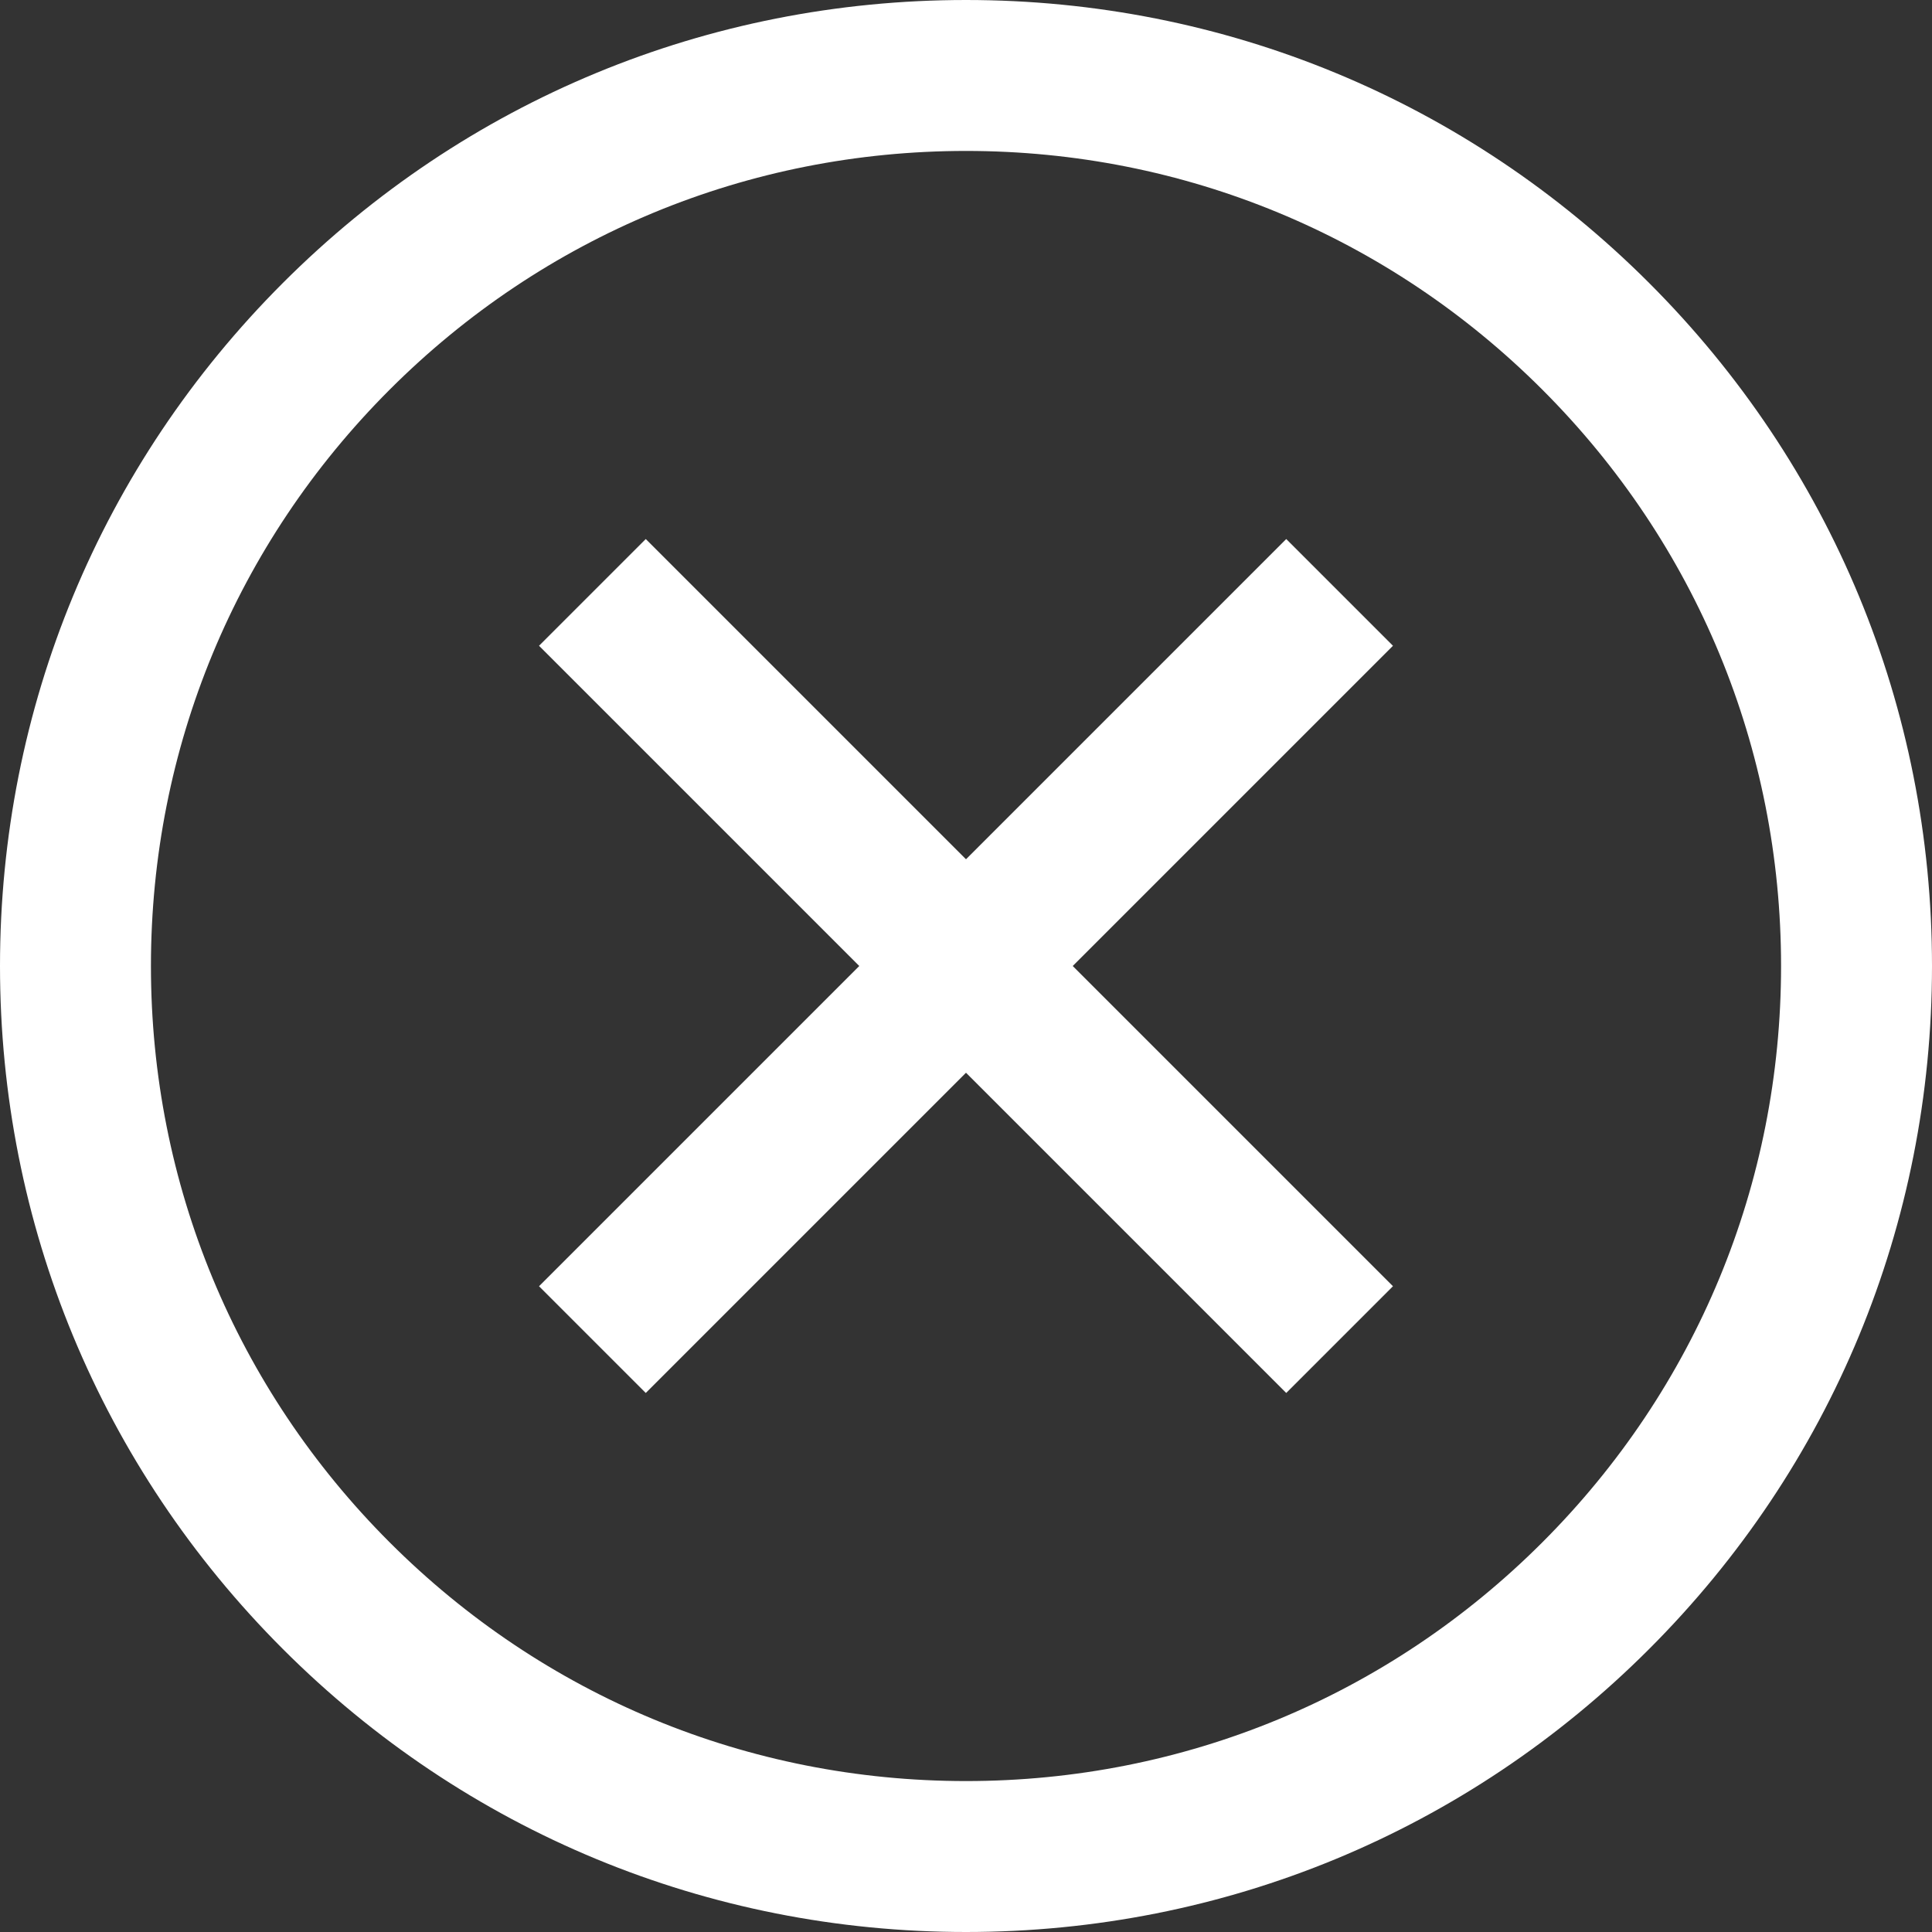 <svg width="16" height="16" viewBox="0 0 16 16" fill="none" xmlns="http://www.w3.org/2000/svg">
<rect x="0" y="0" width="16" height="16" fill="#333333" stroke="none"/>
<path d="M8 16C5.863 16 3.854 15.168 2.343 13.657C0.832 12.146 0 10.137 0 8C0 5.863 0.832 3.854 2.343 2.343C3.854 0.832 5.863 0 8 0C10.137 0 12.146 0.832 13.657 2.343C15.168 3.854 16 5.863 16 8C16 10.137 15.168 12.146 13.657 13.657C12.146 15.168 10.137 16 8 16ZM8 1.25C6.197 1.25 4.502 1.952 3.227 3.227C1.952 4.502 1.25 6.197 1.25 8C1.25 9.803 1.952 11.498 3.227 12.773C4.502 14.048 6.197 14.75 8 14.75C9.803 14.75 11.498 14.048 12.773 12.773C14.048 11.498 14.75 9.803 14.75 8C14.75 6.197 14.048 4.502 12.773 3.227C11.498 1.952 9.803 1.25 8 1.25ZM10.652 11.536L8 8.884L5.348 11.536L4.464 10.652L7.116 8L4.464 5.348L5.348 4.464L8 7.116L10.652 4.464L11.536 5.348L8.884 8L11.536 10.652L10.652 11.536Z" fill="white"/>
</svg>
